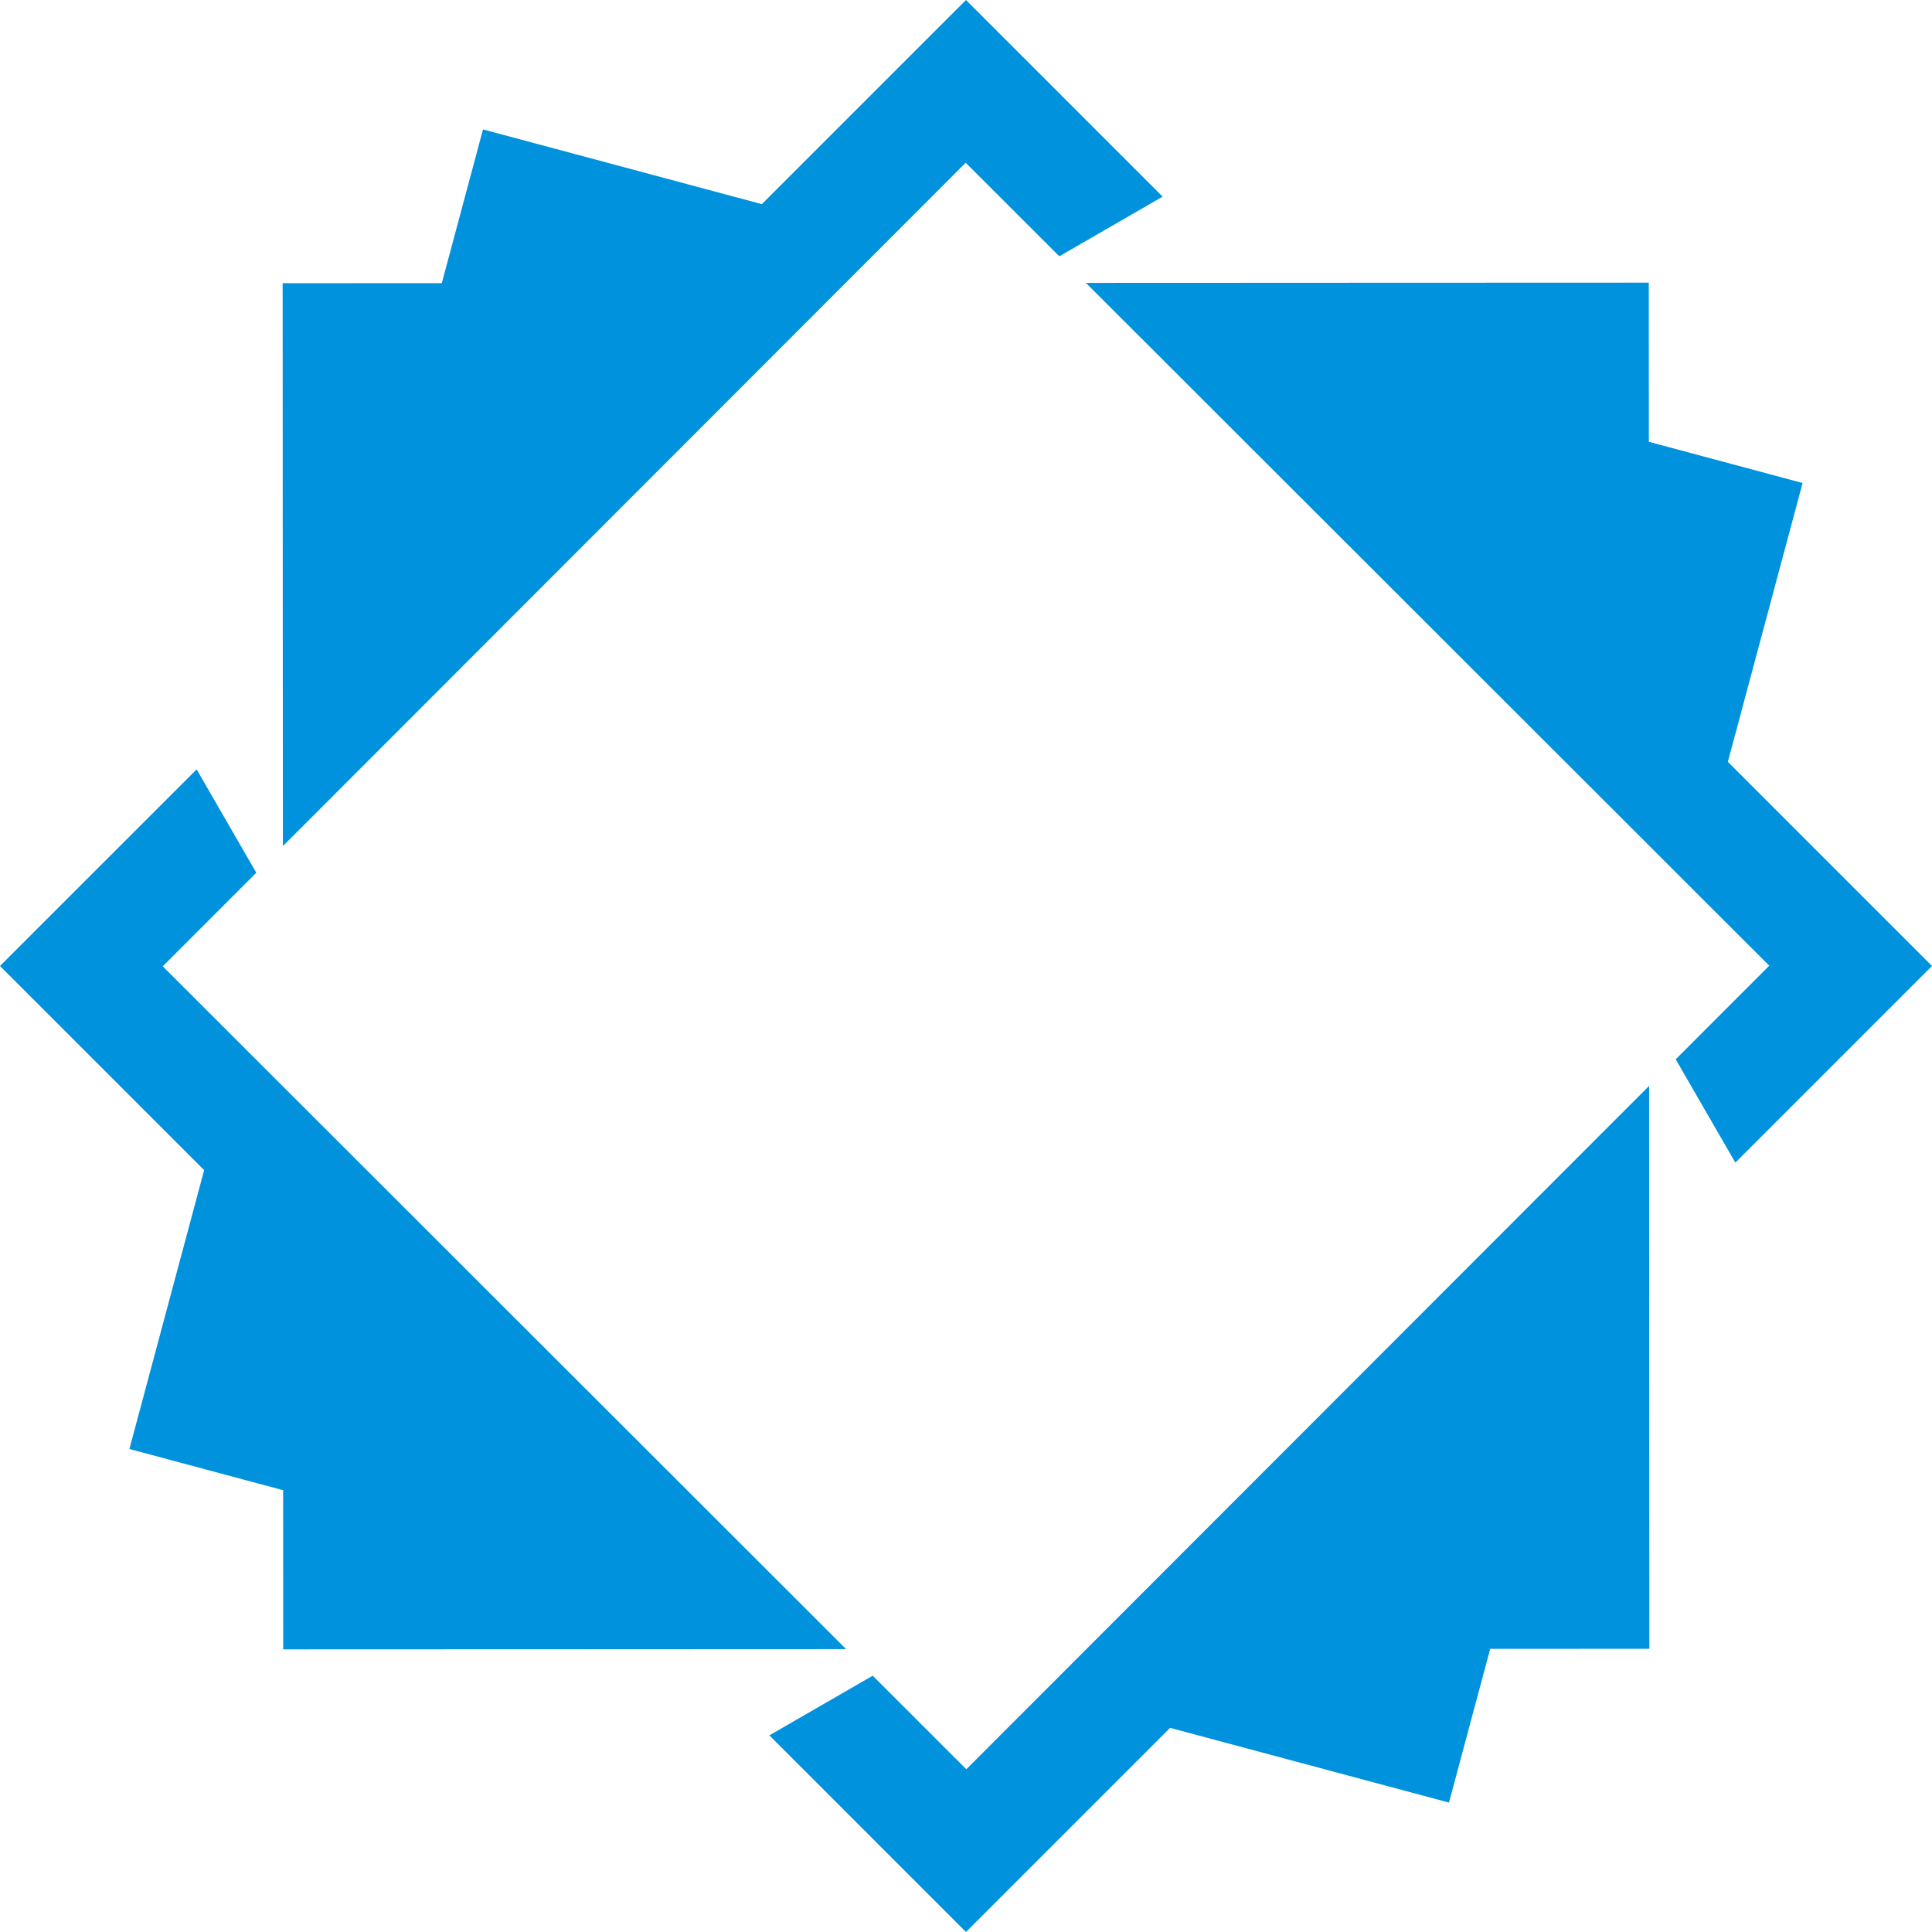 <svg xmlns="http://www.w3.org/2000/svg" viewBox="0 0 520.43 520.43"><defs><style>.cls-1{fill:#0092dd;}</style></defs><title>illustration</title><g id="Слой_2" data-name="Слой 2"><g id="Слой_1-2" data-name="Слой 1"><polygon class="cls-1" points="444.25 336.4 444.24 330.63 444.23 292.51 441.25 295.49 413.21 323.55 354.19 382.63 323.63 413.21 292.67 444.2 280.69 456.19 260.3 476.59 235.09 451.39 207.25 467.46 260.21 520.43 315.2 465.44 390.32 485.57 401.42 444.16 444.29 444.14 444.25 336.4"/><polygon class="cls-1" points="260.21 0 205.22 54.99 130.11 34.86 119.01 76.27 76.14 76.29 76.18 184.03 76.19 189.79 76.2 227.92 79.18 224.94 107.22 196.88 166.24 137.8 196.8 107.22 227.76 76.23 239.75 64.24 260.13 43.84 285.35 69.04 313.18 52.97 260.21 0"/><polygon class="cls-1" points="224.94 441.25 196.88 413.21 137.8 354.19 107.22 323.63 76.23 292.67 64.24 280.69 43.84 260.3 69.04 235.09 52.97 207.25 0 260.21 54.99 315.2 34.86 390.32 76.27 401.42 76.29 444.29 184.03 444.25 189.79 444.24 227.92 444.23 224.94 441.25"/><polygon class="cls-1" points="465.44 205.22 485.57 130.11 444.16 119.01 444.14 76.14 336.4 76.18 330.63 76.19 292.51 76.2 295.49 79.18 323.55 107.22 382.63 166.24 413.21 196.8 444.2 227.76 456.19 239.75 476.59 260.13 451.39 285.35 467.46 313.18 520.43 260.21 465.44 205.22"/></g></g></svg>